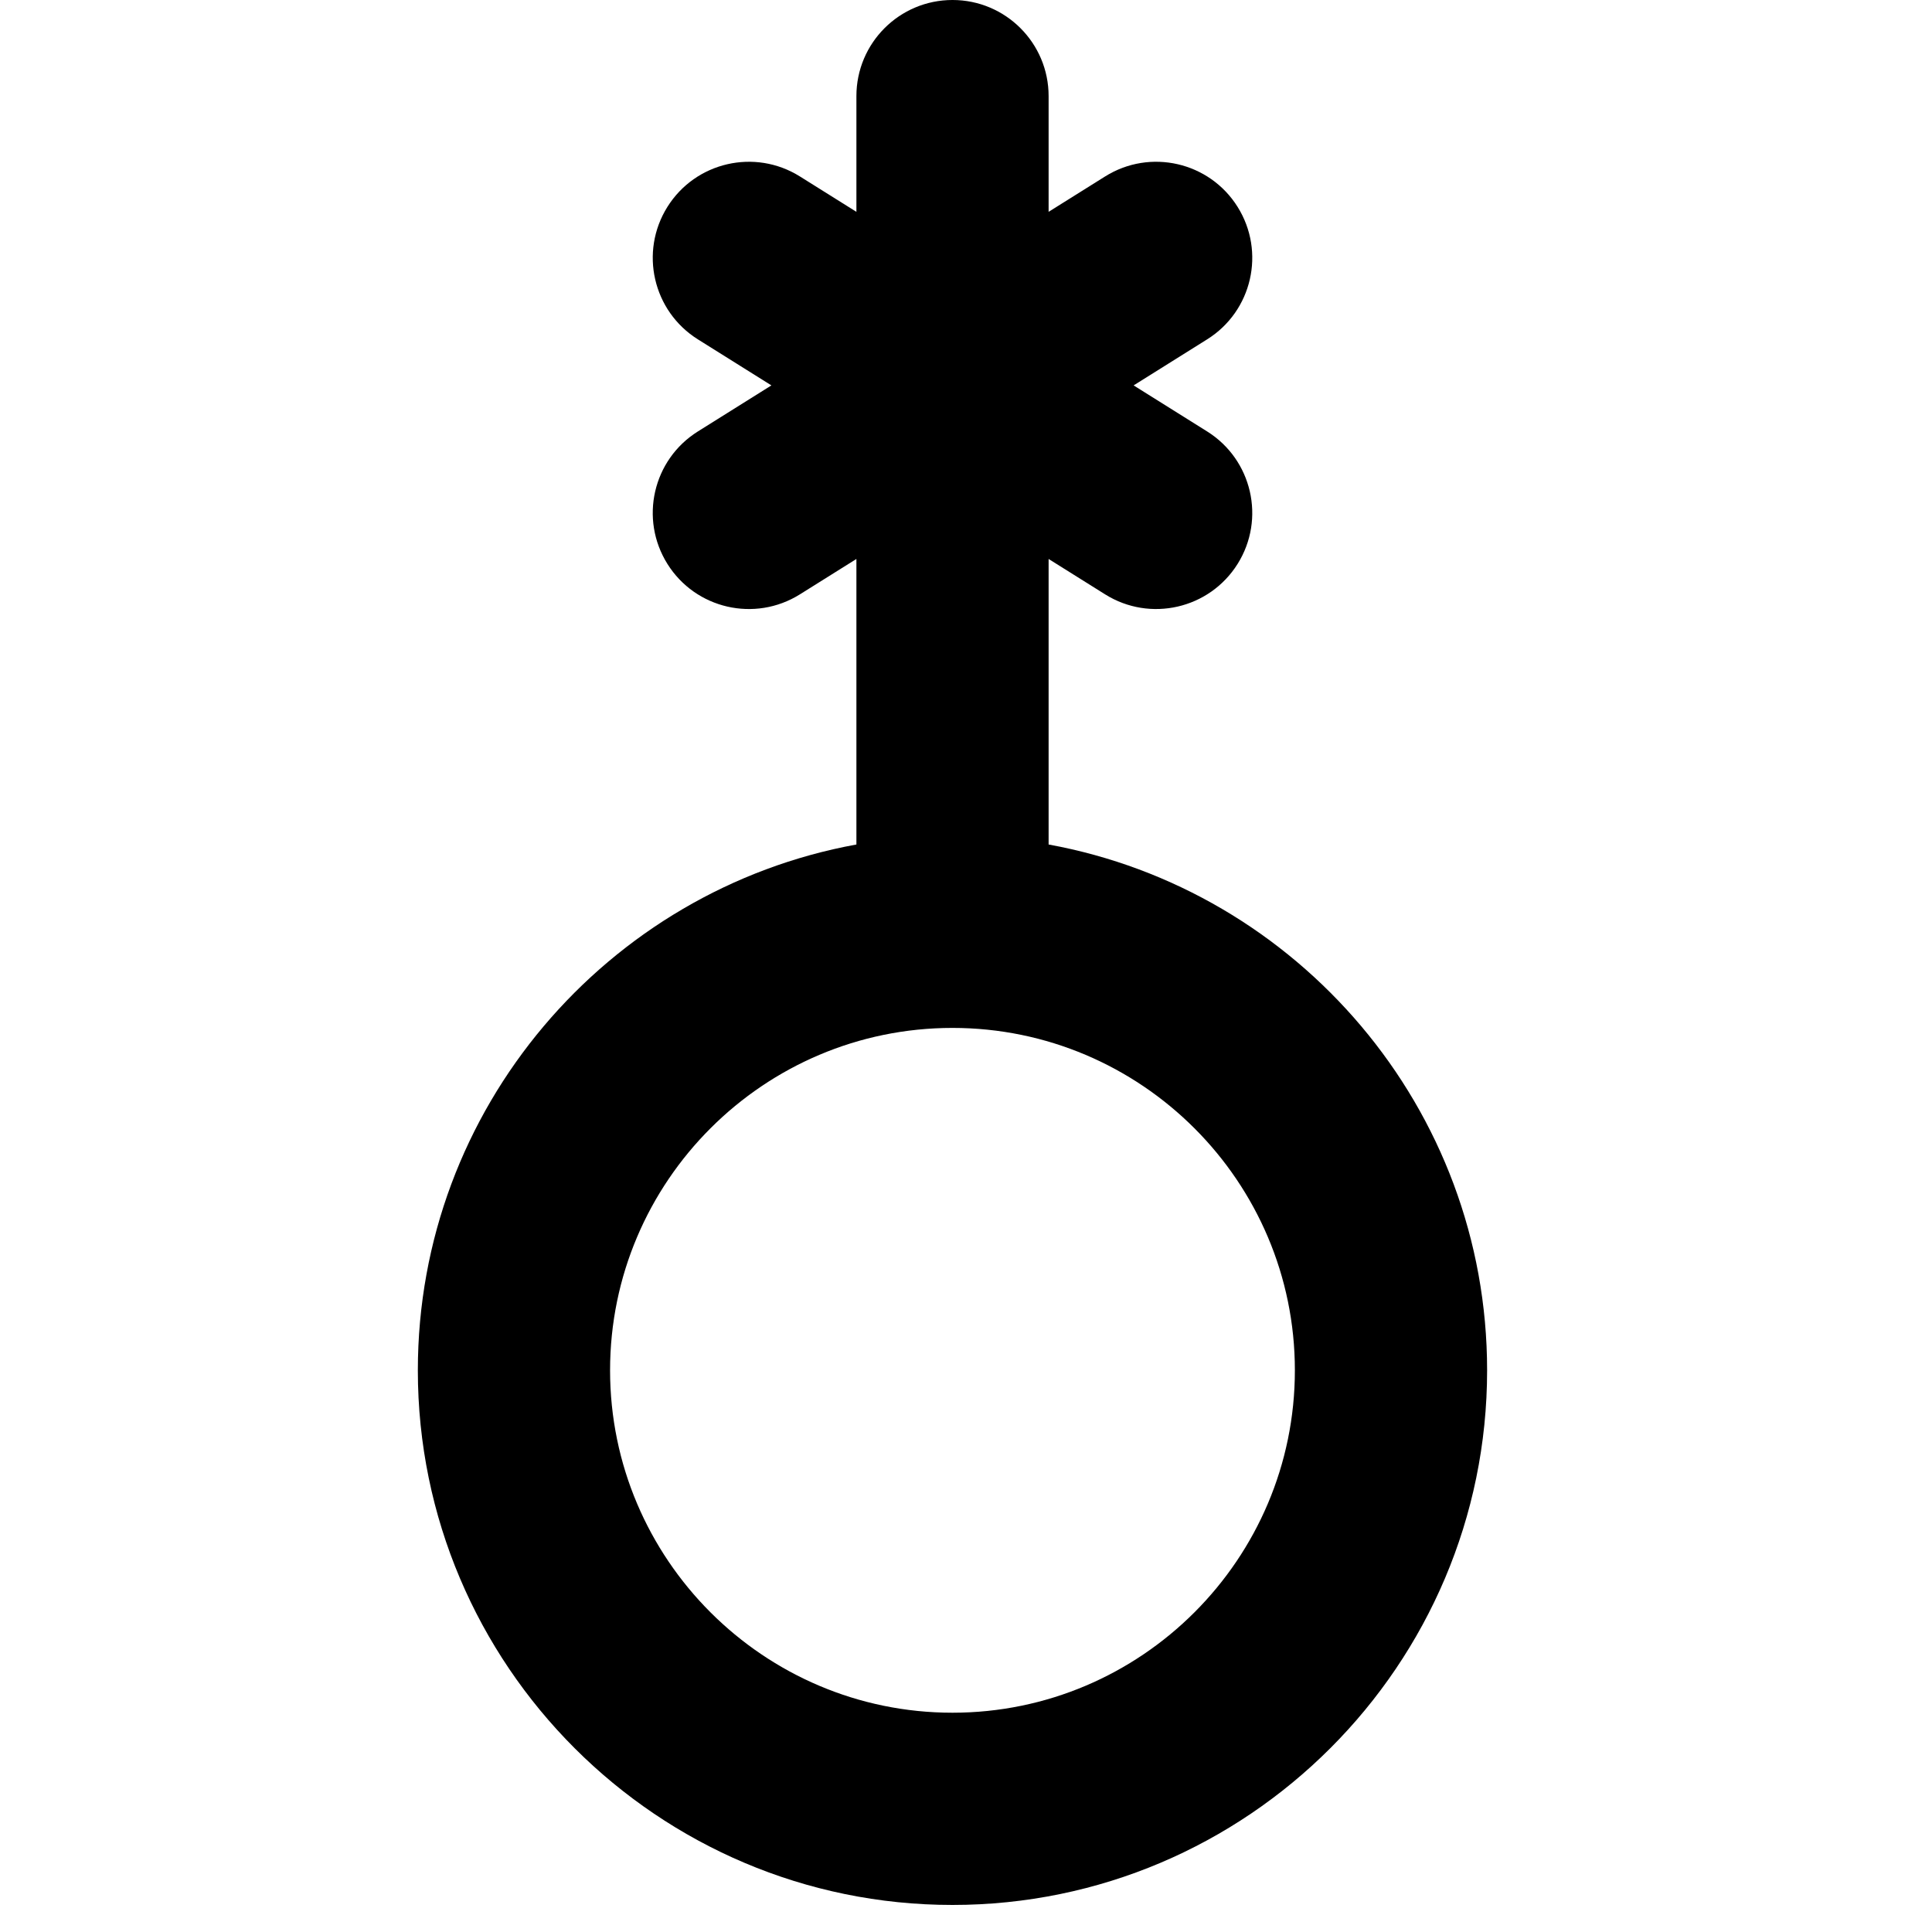 <?xml version="1.0" encoding="UTF-8" standalone="no"?><!DOCTYPE svg PUBLIC "-//W3C//DTD SVG 1.1//EN" "http://www.w3.org/Graphics/SVG/1.1/DTD/svg11.dtd"><svg width="100%" height="100%" viewBox="0 0 62 62" version="1.1" xmlns="http://www.w3.org/2000/svg" xmlns:xlink="http://www.w3.org/1999/xlink" xml:space="preserve" style="fill-rule:evenodd;clip-rule:evenodd;stroke-linejoin:round;stroke-miterlimit:1.414;"><path d="M13.409,43.975c0,9.46 7.697,17.157 17.157,17.157c9.46,0 17.157,-7.697 17.157,-17.157c0,-8.407 -6.08,-15.416 -14.072,-16.874l0,-9.163l1.814,1.136c1.444,0.904 3.347,0.466 4.251,-0.977c0.904,-1.444 0.466,-3.347 -0.977,-4.251l-2.36,-1.478l2.36,-1.478c1.444,-0.904 1.881,-2.807 0.977,-4.251c-0.904,-1.444 -2.807,-1.881 -4.251,-0.977l-1.814,1.136l0,-3.714c0,-1.703 -1.381,-3.084 -3.084,-3.084c-1.703,0 -3.084,1.381 -3.084,3.084l0,3.714l-1.814,-1.136c-1.444,-0.904 -3.347,-0.466 -4.251,0.977c-0.904,1.444 -0.466,3.347 0.977,4.251l2.36,1.478l-2.36,1.478c-1.444,0.904 -1.881,2.807 -0.977,4.251c0.904,1.444 2.807,1.881 4.251,0.977l1.814,-1.136l0,9.163c-7.994,1.458 -14.074,8.467 -14.074,16.874Zm28.145,0c0,6.059 -4.929,10.988 -10.988,10.988c-6.059,0 -10.988,-4.929 -10.988,-10.988c0,-6.059 4.929,-10.988 10.988,-10.988c6.059,0 10.988,4.929 10.988,10.988Z" style="fill-rule:nonzero;"/></svg>